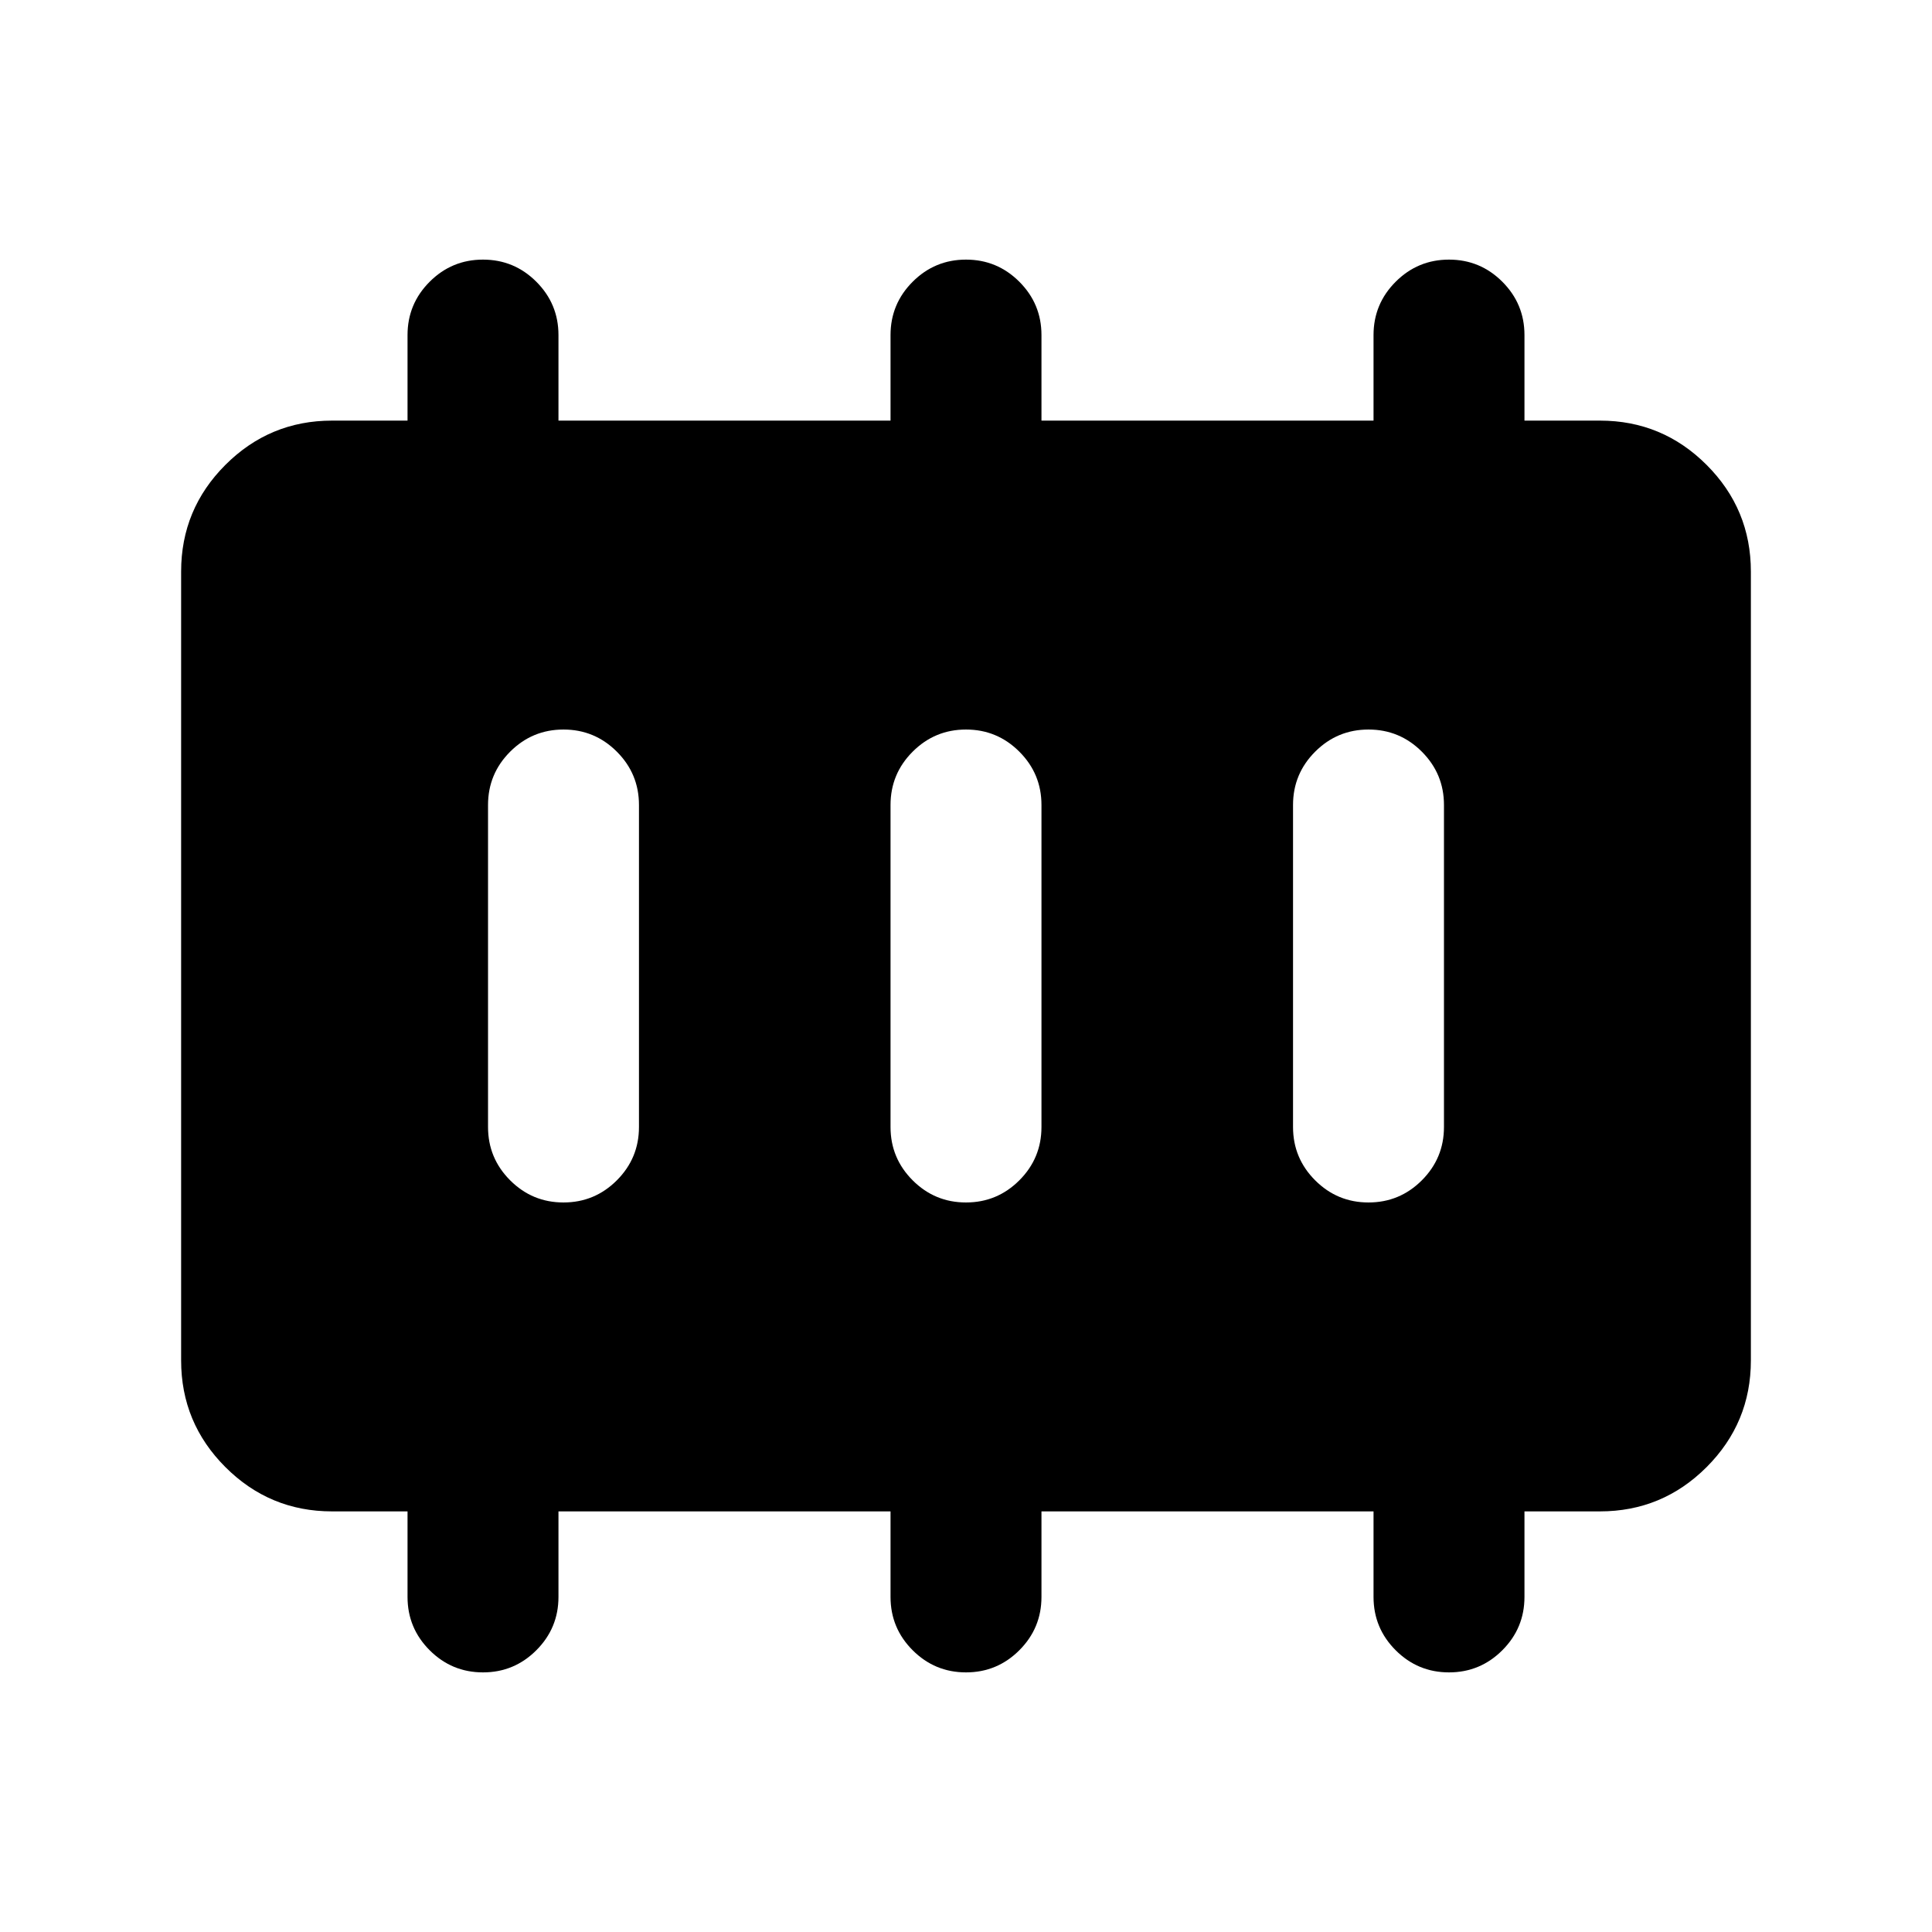 <svg xmlns="http://www.w3.org/2000/svg" height="24" viewBox="0 96 960 960" width="24"><path d="M280 693.5q15.5 0 26.5-11t11-26.5V496q0-15.5-11-26.5t-26.5-11q-15.5 0-26.5 11t-11 26.5v160q0 15.5 11 26.5t26.5 11Zm200 0q15.5 0 26.5-11t11-26.5V496q0-15.5-11-26.5t-26.5-11q-15.5 0-26.5 11t-11 26.5v160q0 15.5 11 26.5t26.5 11Zm200 0q15.5 0 26.5-11t11-26.5V496q0-15.5-11-26.5t-26.5-11q-15.5 0-26.5 11t-11 26.5v160q0 15.5 11 26.5t26.5 11ZM165 847q-31 0-53-22t-22-53V380q0-31 22-53t53-22h37.5v-42.5q0-15.5 11-26.5t26.5-11q15.5 0 26.5 11t11 26.5V305h165v-42.5q0-15.5 11-26.5t26.5-11q15.5 0 26.5 11t11 26.5V305h165v-42.5q0-15.5 11-26.5t26.5-11q15.5 0 26.5 11t11 26.5V305H795q31 0 53 22t22 53v392q0 31-22 53t-53 22h-37.5v42.5q0 15.5-11 26.5T720 927q-15.5 0-26.5-11t-11-26.5V847h-165v42.5q0 15.5-11 26.5T480 927q-15.5 0-26.5-11t-11-26.5V847h-165v42.5q0 15.5-11 26.5T240 927q-15.5 0-26.5-11t-11-26.5V847H165Z"/></svg>